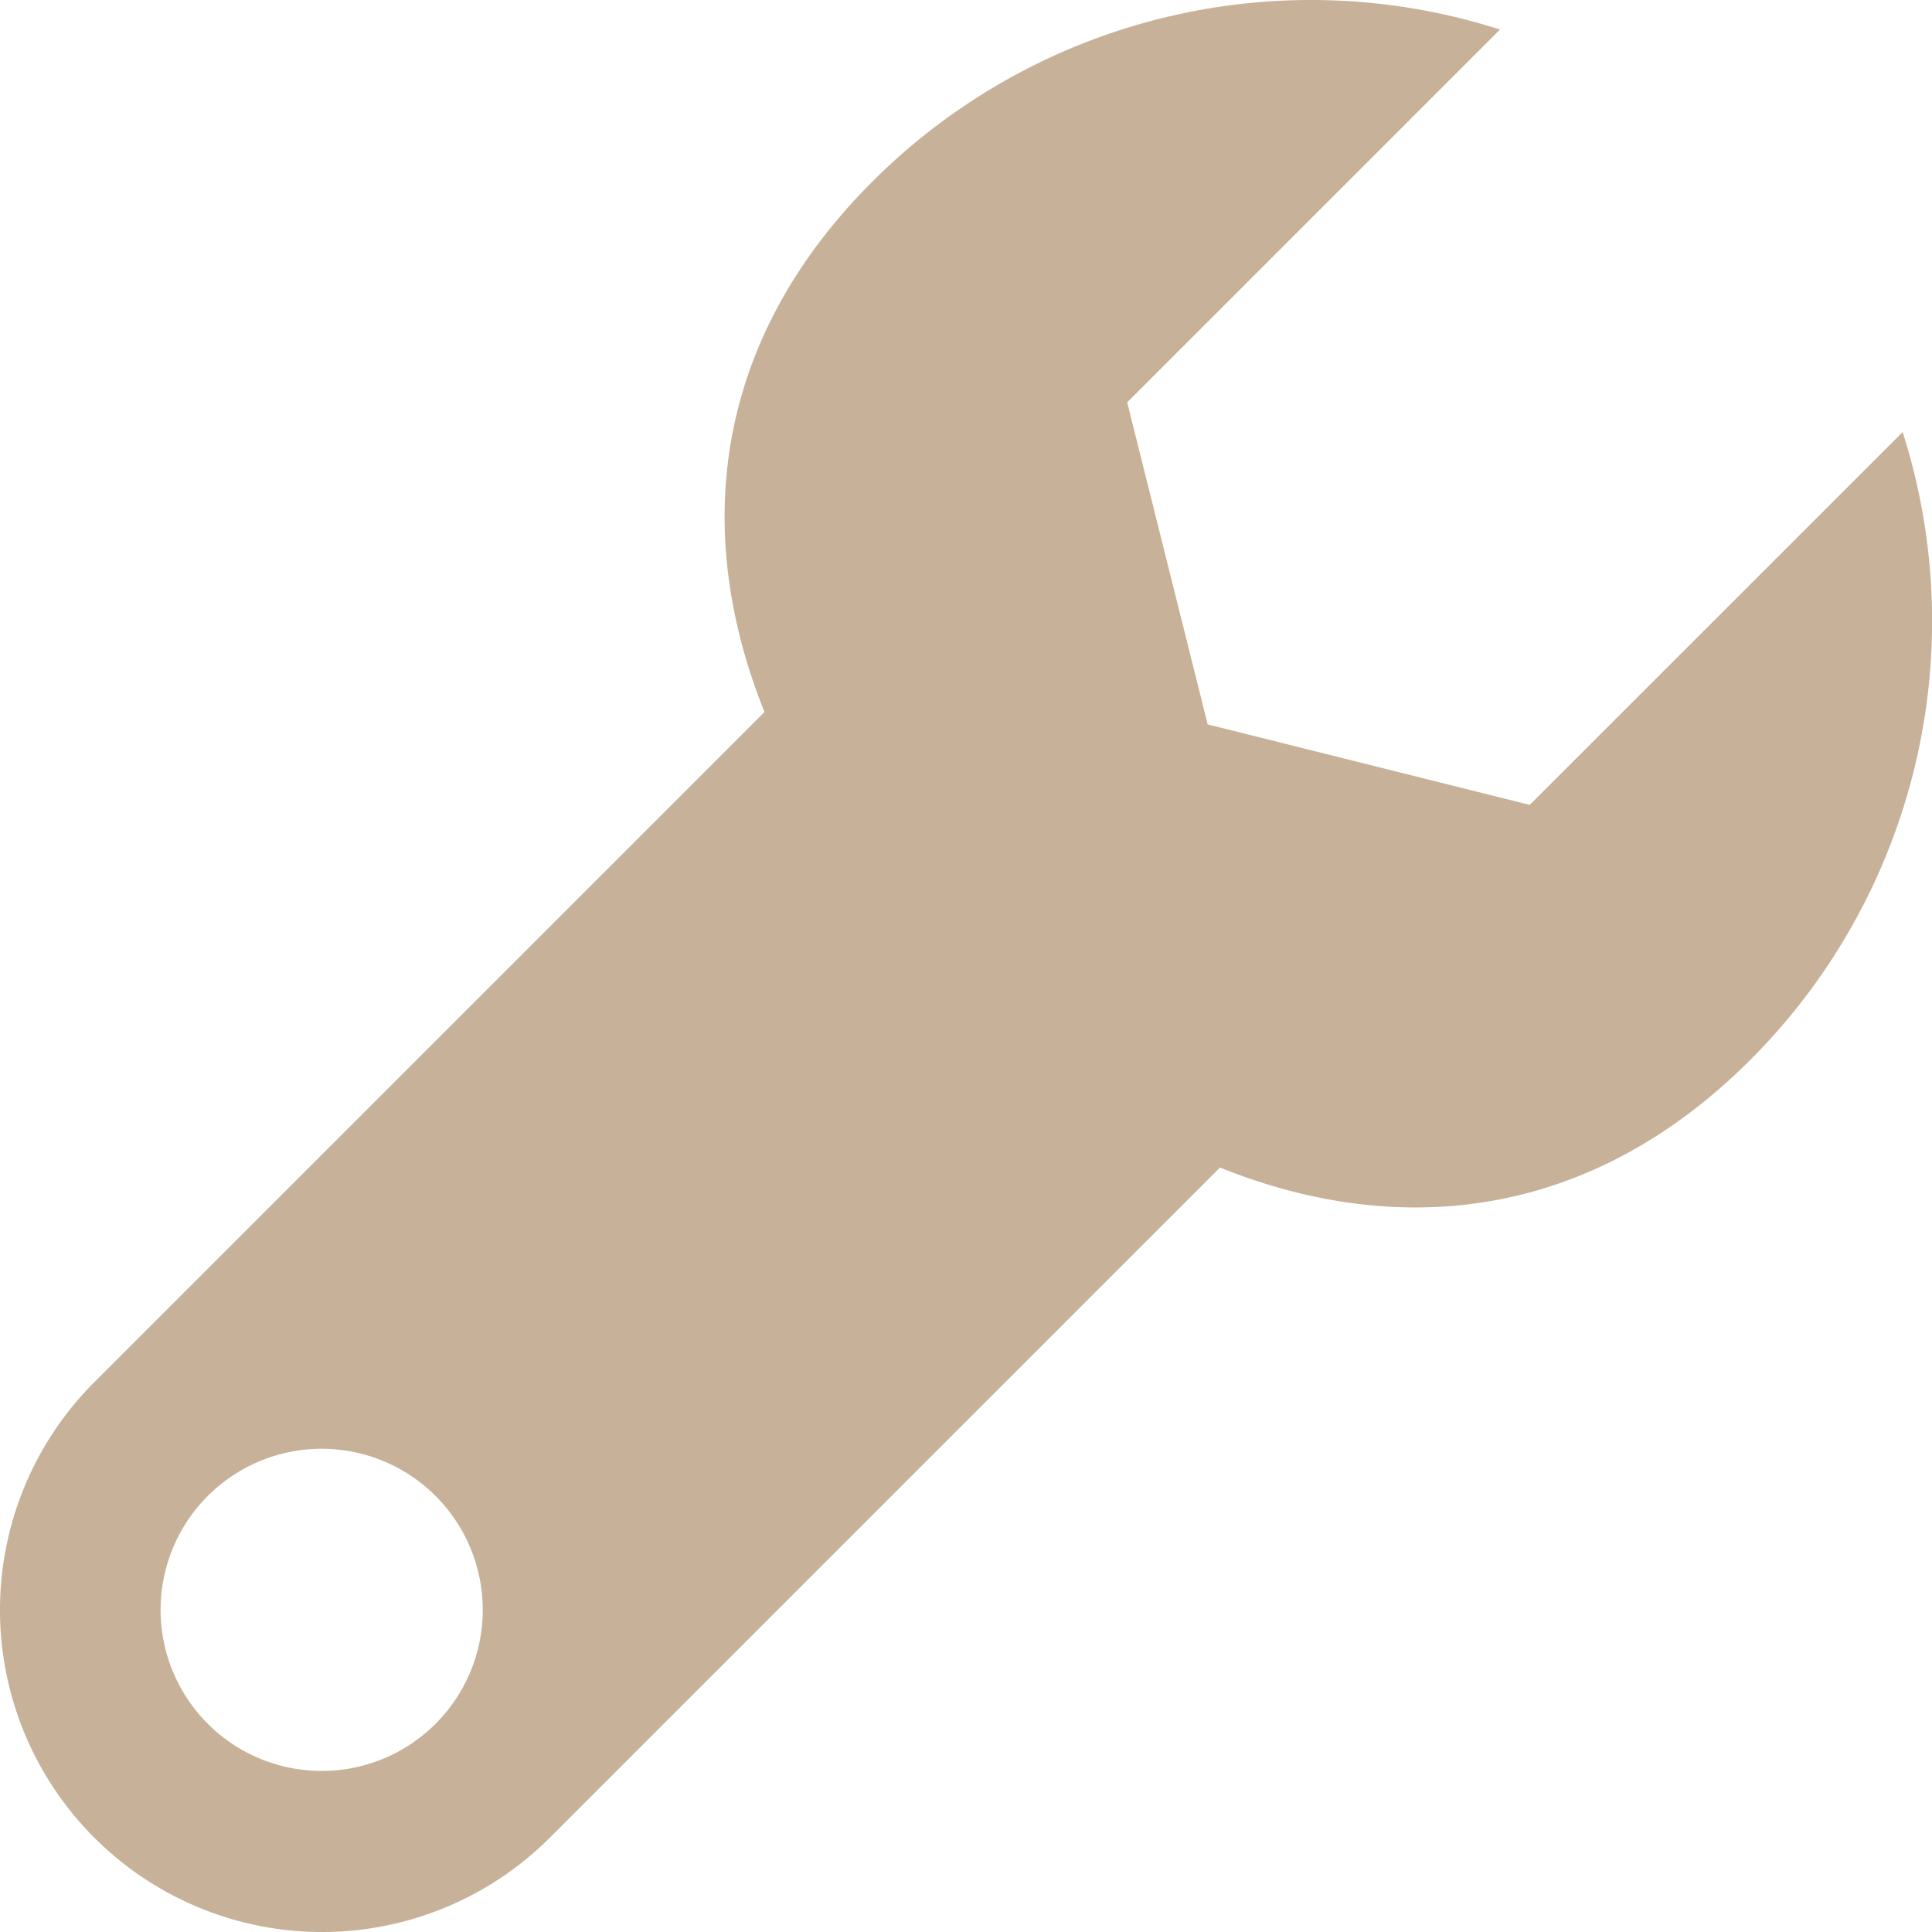 <svg xmlns="http://www.w3.org/2000/svg" width="24.745" height="24.745" viewBox="0 0 24.745 24.745">
  <g id="Group_294" data-name="Group 294" transform="translate(-789.362 -3746.991)">
    <g id="Group_293" data-name="Group 293">
      <path id="Path_67" data-name="Path 67" d="M800.882,3754.382l-10.312,10.312a4.125,4.125,0,0,0,5.834,5.834l9.8-9.8Zm-7.4,15.291a2.063,2.063,0,1,1,2.063-2.062A2.062,2.062,0,0,1,793.486,3769.673Z" fill="#c7b299"/>
      <path id="Path_68" data-name="Path 68" d="M808.955,3757.3l-4.125-1.031-1.031-4.125,4.775-4.775a7.946,7.946,0,0,0-8.04,1.949c-3.106,3.106-2.112,7.147.994,10.253s7.147,4.1,10.253.994a7.949,7.949,0,0,0,1.95-8.04Z" fill="#c7b299"/>
    </g>
  </g>
</svg>
